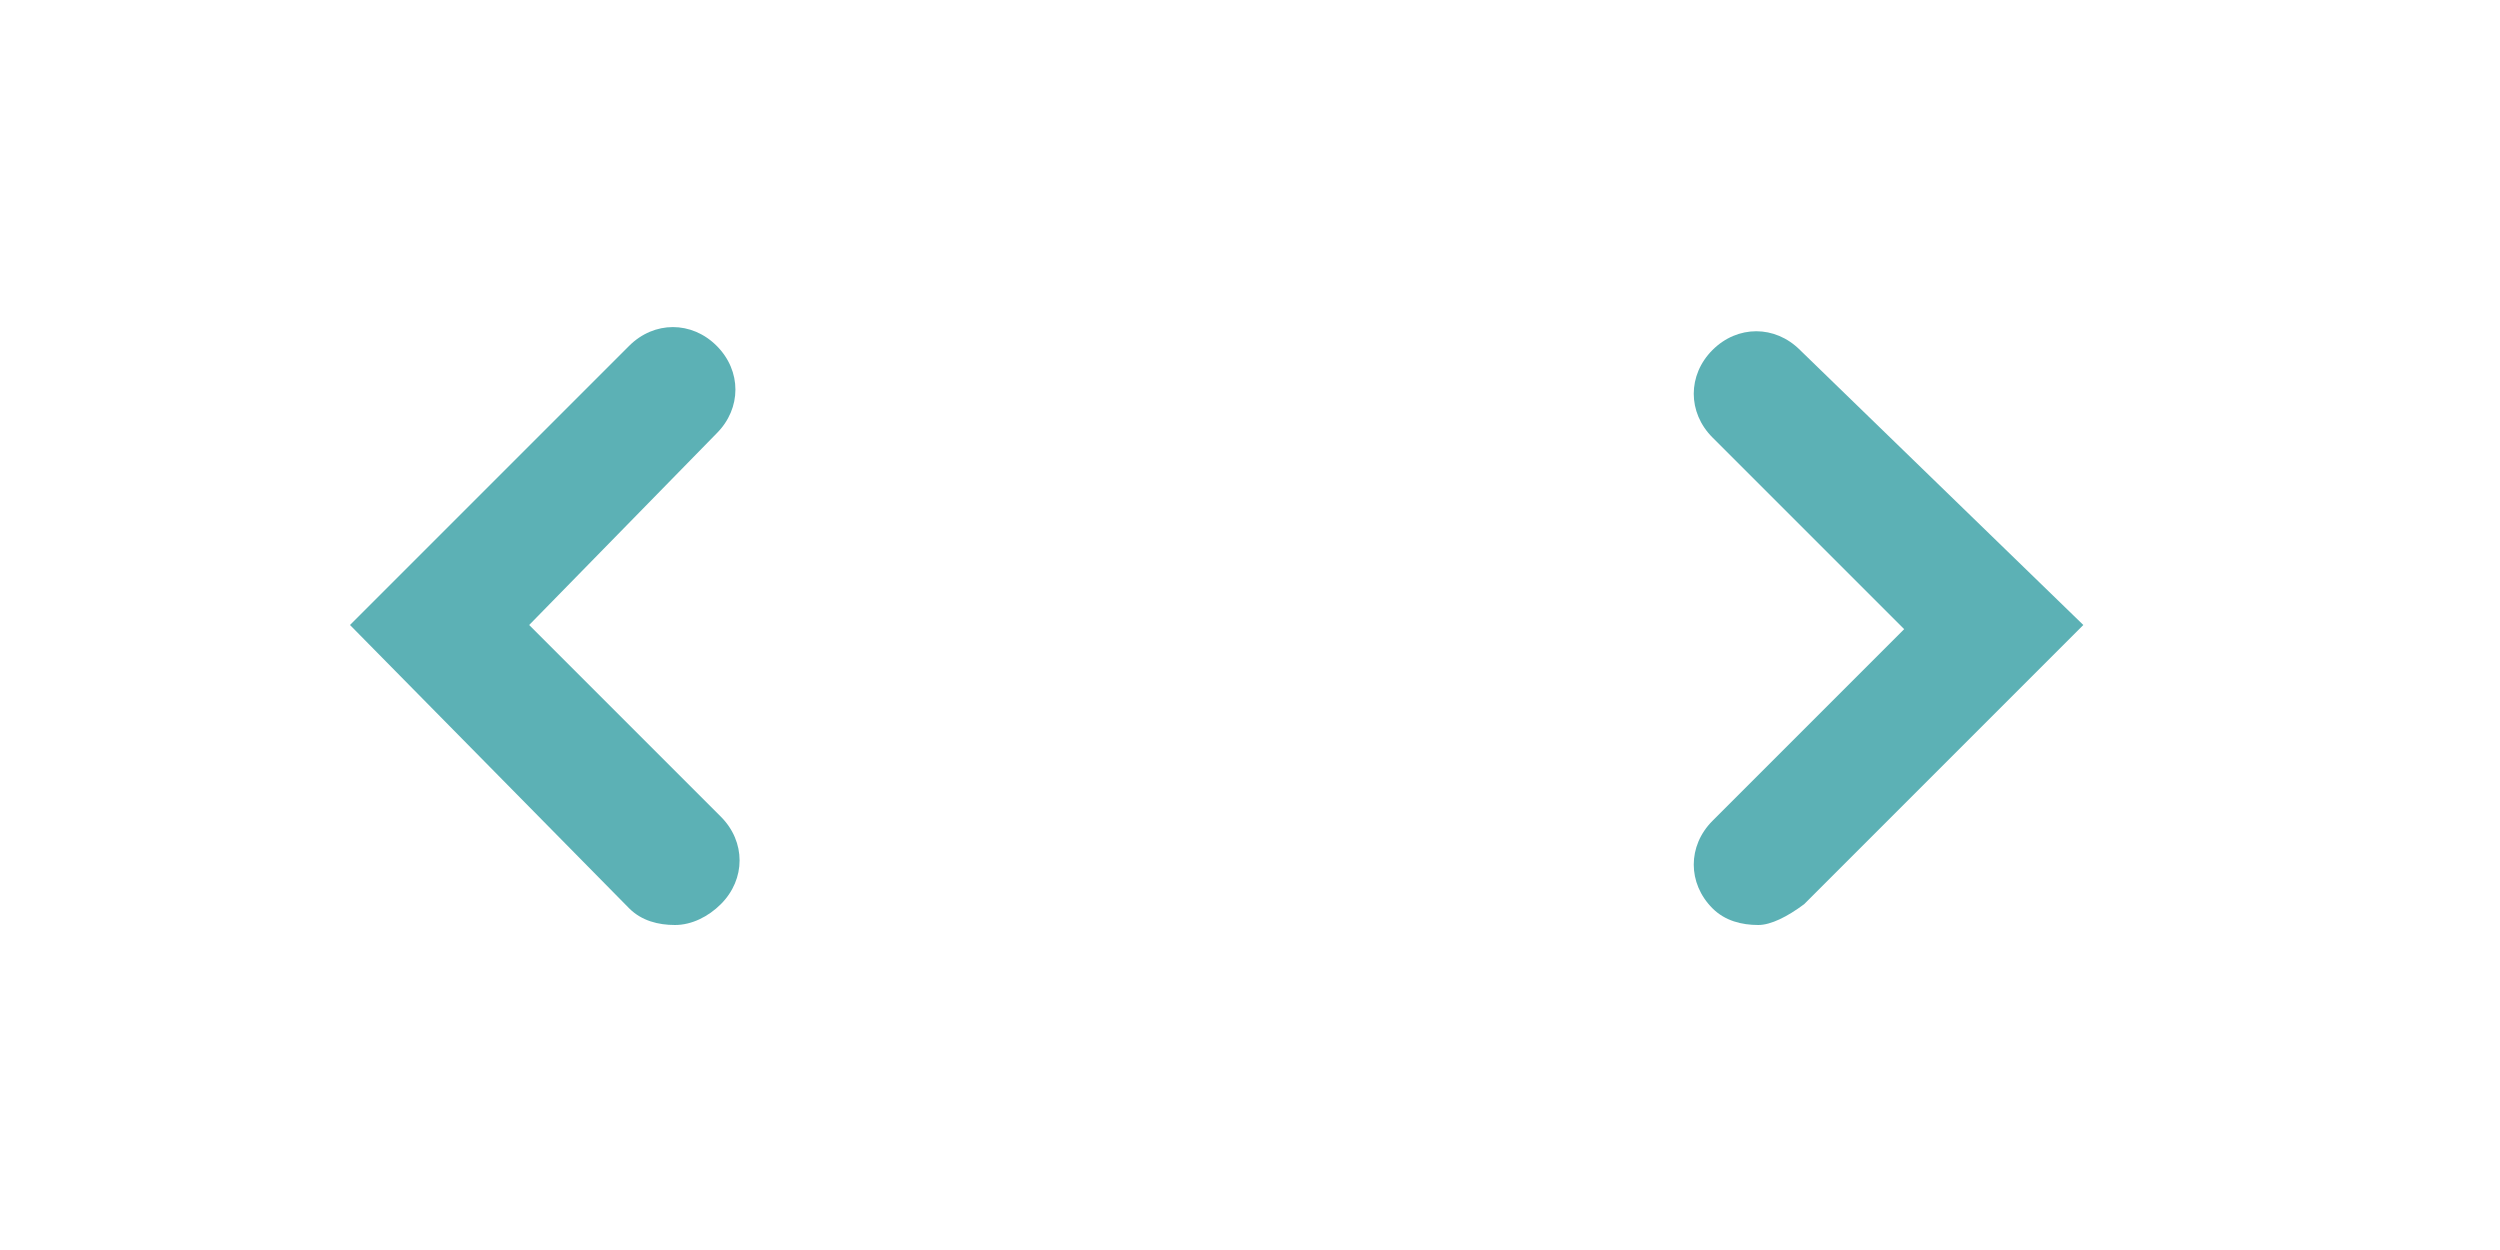 <svg enable-background="new 0 0 60 30" viewBox="0 0 60 30" xmlns="http://www.w3.org/2000/svg"><path d="m95.4 56.3h5.8v5.1h-5.8z" fill="#ffdb28"/><path d="m95.4 63.3h5.8v5.1h-5.8z" fill="#5cb1b5"/><path clip-rule="evenodd" d="m0 0h30v30h-30z" fill="none"/><path d="m16.2 22.2c-.4 0-.8-.1-1.1-.4l-6.7-6.8 6.7-6.7c.6-.6 1.5-.6 2.1 0s.6 1.5 0 2.1l-4.5 4.6 4.6 4.6c.6.6.6 1.5 0 2.1-.3.3-.7.5-1.1.5z" fill="#5cb1b5"/><path clip-rule="evenodd" d="m30 0h30v30h-30z" fill="none"/><path d="m42.2 22.2c-.4 0-.8-.1-1.1-.4-.6-.6-.6-1.5 0-2.1l4.6-4.6-4.6-4.6c-.6-.6-.6-1.5 0-2.1s1.5-.6 2.1 0l6.8 6.6-6.7 6.7c-.4.3-.8.5-1.1.5z" fill="#5cb1b5"/></svg>